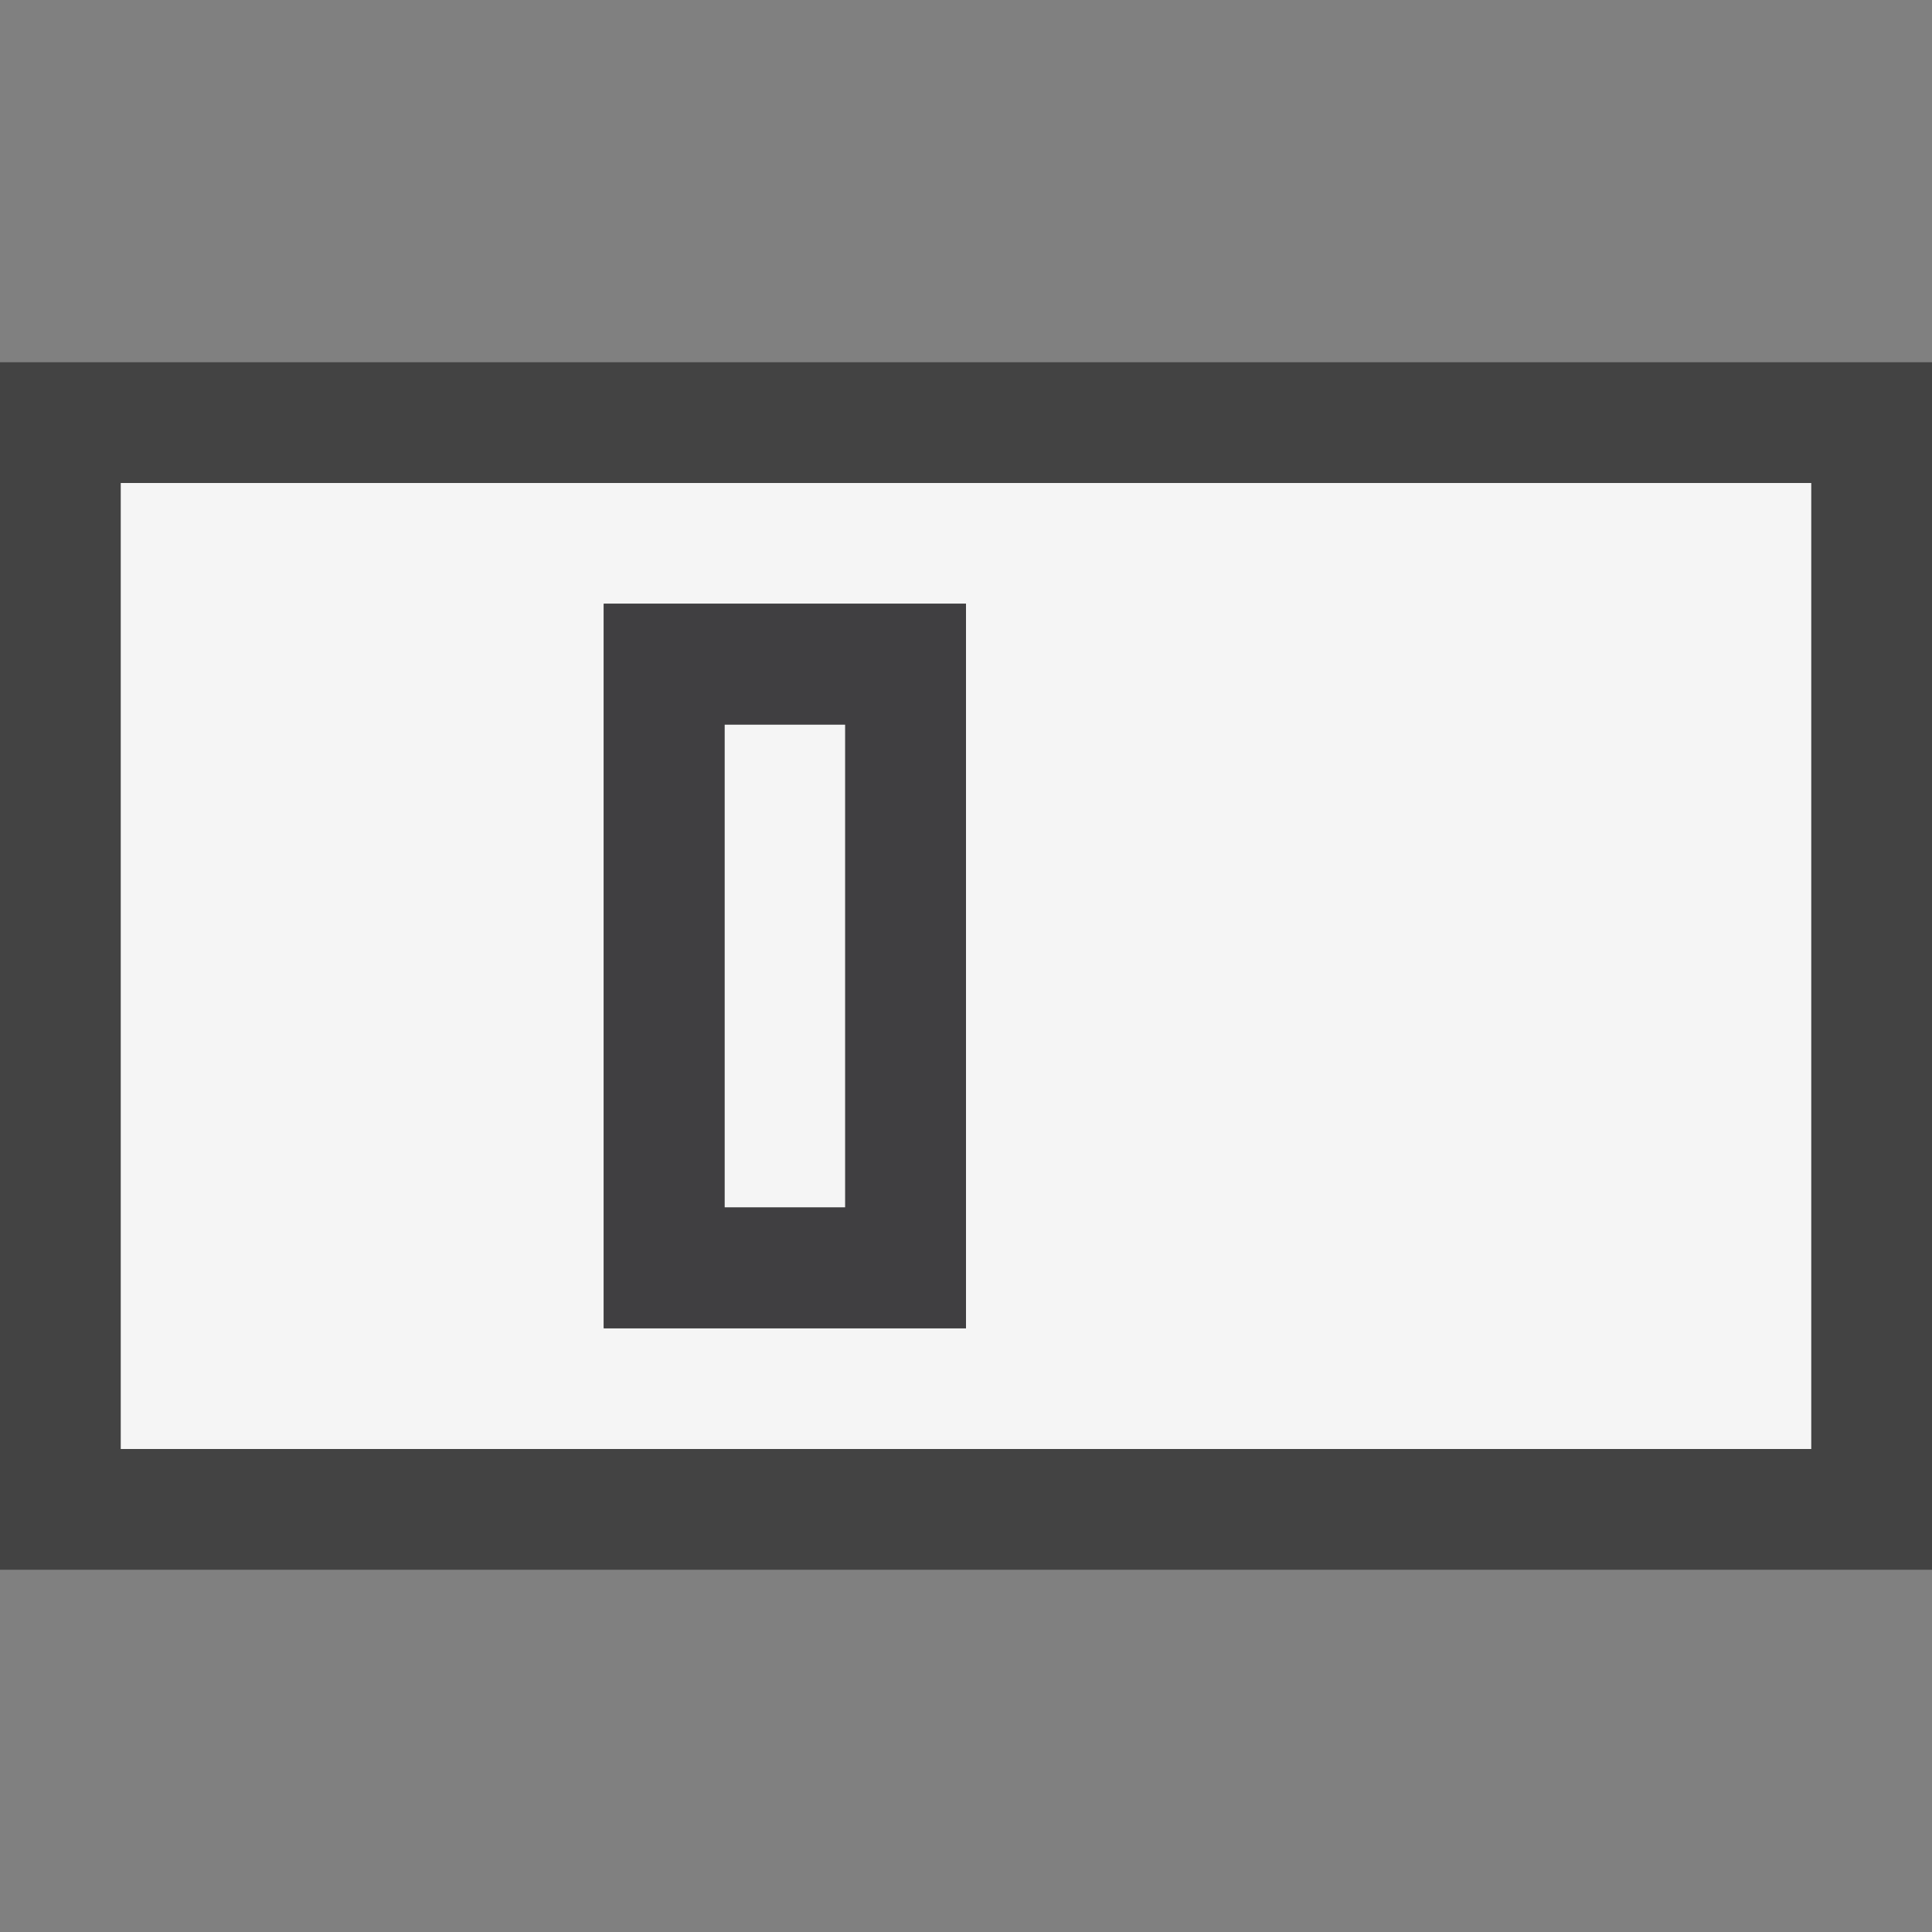 <svg xmlns="http://www.w3.org/2000/svg" width="16" height="16"><rect width="100%" height="100%" fill="#808080" stroke="none"/><style type="text/css">.icon-canvas-transparent{opacity:0;fill:#434343;} .icon-vs-out{fill:#434343;} .icon-vs-bg{fill:#f5f5f5;} .icon-vs-fg{fill:#403F41;}</style><path class="icon-canvas-transparent" d="M16 16h-16v-16h16v16z" id="canvas"/><path class="icon-vs-out" d="M16 13h-16v-10h16v10z" id="outline"/><path class="icon-vs-bg" d="M1 4v8h14v-8h-14zm7 7h-3v-6h3v6zm-1-1h-1v-4h1v4z" id="iconBg"/><path class="icon-vs-fg" d="M5 5v6h3v-6h-3zm2 5h-1v-4h1v4z" id="iconFg"/></svg>